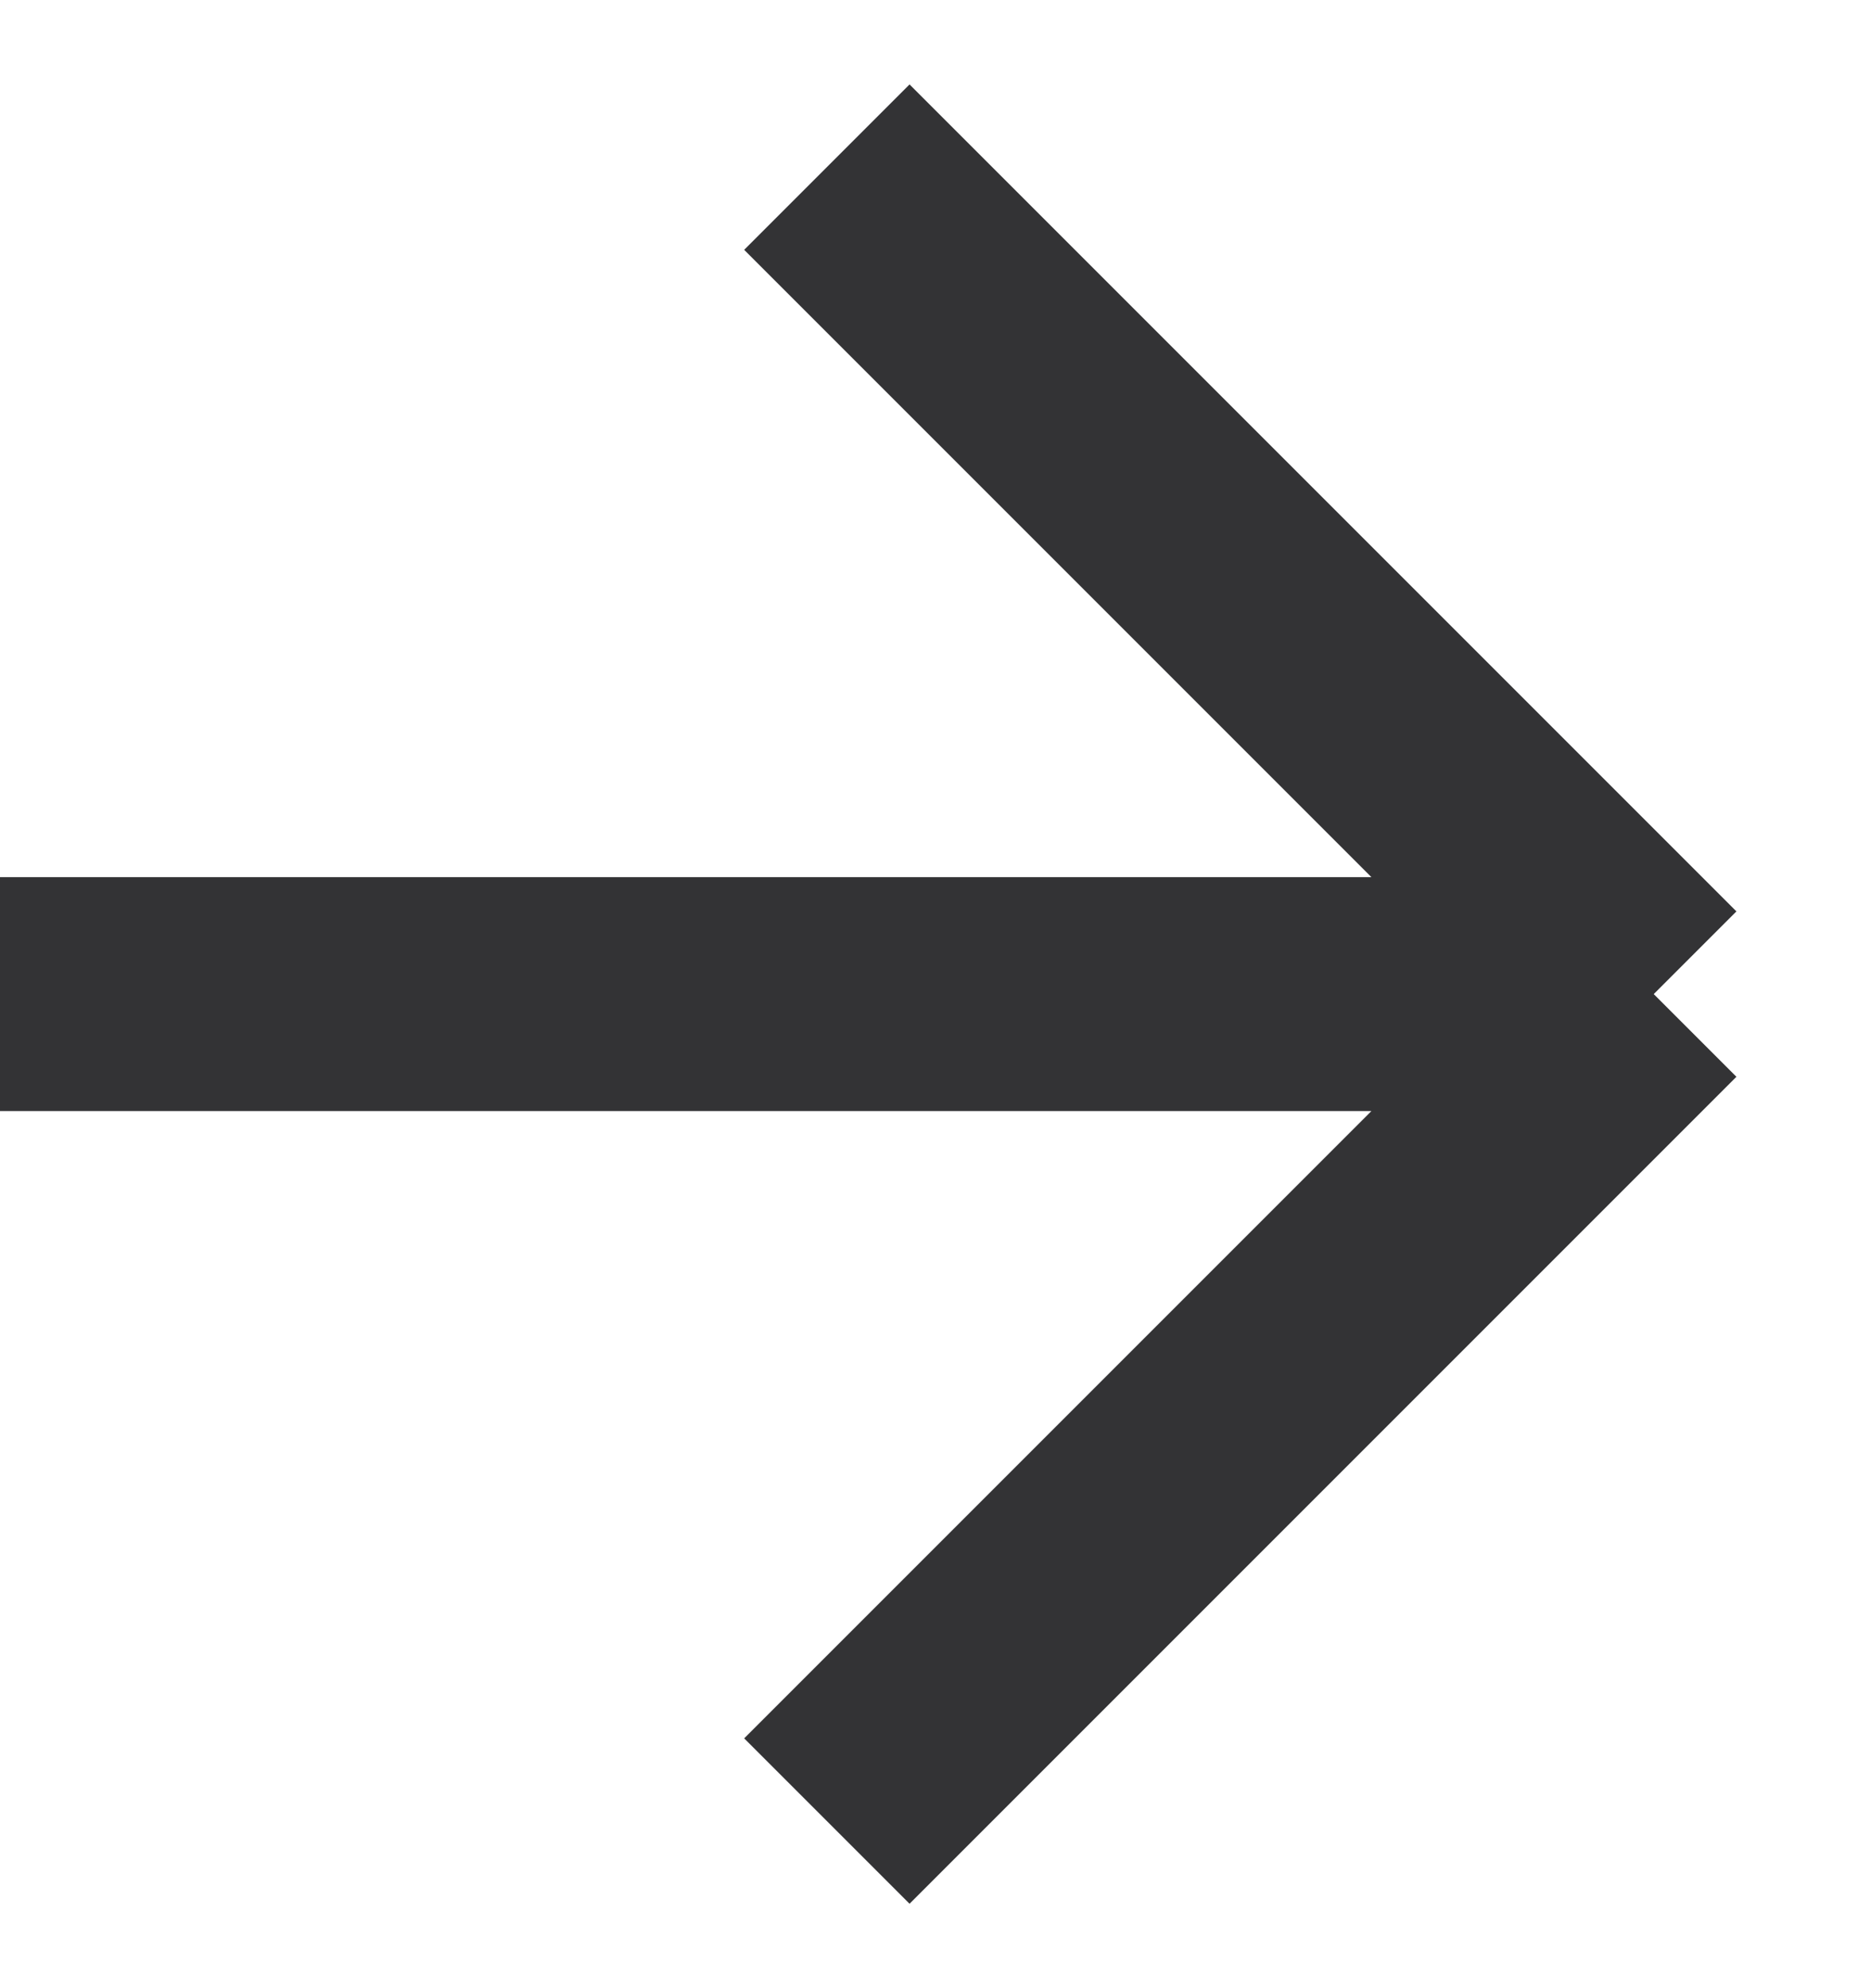 <svg width="16" height="17" viewBox="0 0 16 17" fill="none" xmlns="http://www.w3.org/2000/svg">
<path d="M7.071 1.429L14.142 8.5M14.142 8.5L7.071 15.571M14.142 8.5H-2.2769e-05" stroke="#333335" stroke-width="2"/>
</svg>
